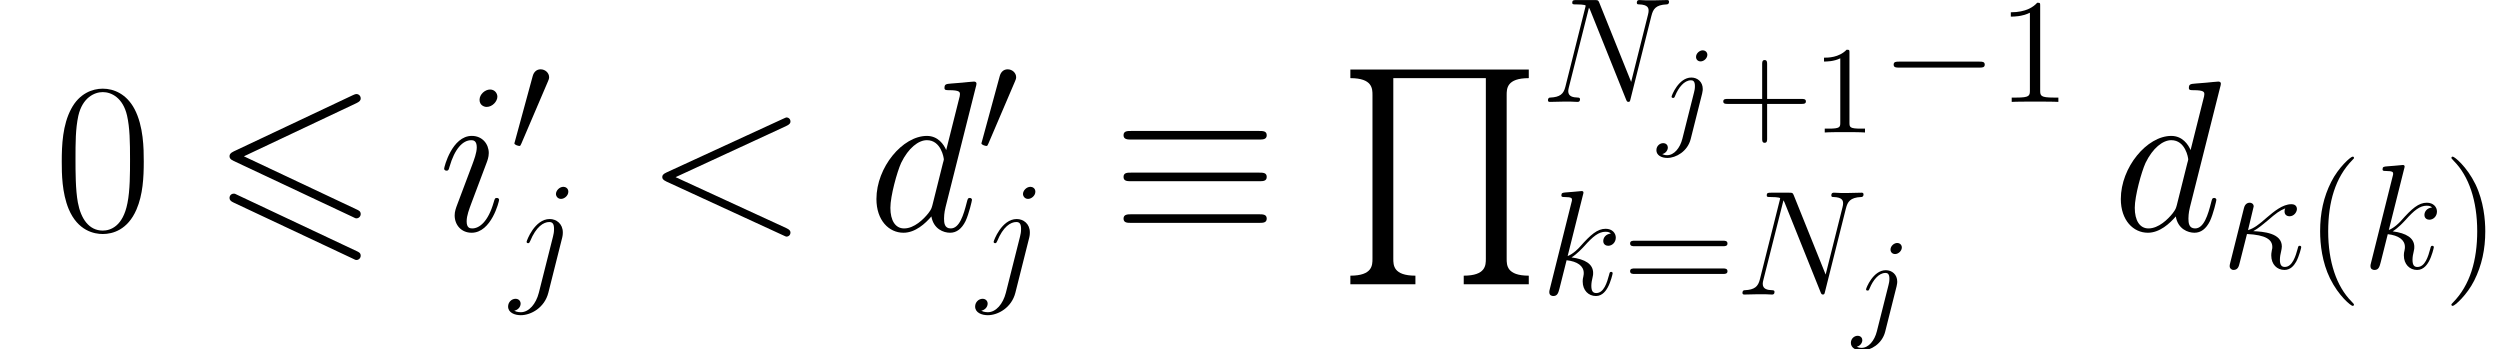 <ns0:svg xmlns:ns0="http://www.w3.org/2000/svg" xmlns:ns1="http://www.w3.org/1999/xlink" height="28.006pt" version="1.1" viewBox="23.686 57.783 200.457 28.006" width="200.457pt" watch_lated_md:baseline="9.516699999999997" xmlns:watch_lated_md="https://github.com/Quansight/pearu-sandbox/latex_in_markdown/">
<ns0:defs>
<ns0:path d="m11.62 -10.226c0.207 -0.103 0.327 -0.189 0.327 -0.379s-0.155 -0.344 -0.344 -0.344c-0.086 0 -0.241 0.069 -0.31 0.103l-9.52 4.493c-0.293 0.138 -0.344 0.258 -0.344 0.396s0.069 0.258 0.344 0.379l9.52 4.476c0.224 0.121 0.258 0.121 0.31 0.121c0.189 0 0.344 -0.155 0.344 -0.344c0 -0.224 -0.155 -0.293 -0.344 -0.379l-9.021 -4.252l9.038 -4.269zm-0.327 12.464c0.224 0.121 0.258 0.121 0.31 0.121c0.189 0 0.344 -0.155 0.344 -0.344c0 -0.224 -0.155 -0.293 -0.344 -0.379l-9.503 -4.476c-0.224 -0.121 -0.258 -0.121 -0.327 -0.121c-0.207 0 -0.344 0.155 -0.344 0.344c0 0.138 0.069 0.258 0.344 0.379l9.52 4.476z" id="g0-54" />
<ns0:use id="g3-17" transform="scale(1.44)" ns1:href="#g2-17" />
<ns0:path d="m6.18 17.215v-0.689c-1.773 0 -1.773 -0.844 -1.773 -1.36v-14.478h7.42v14.478c0 0.516 0 1.36 -1.773 1.36v0.689h5.216v-0.689c-1.773 0 -1.773 -0.844 -1.773 -1.36v-13.118c0 -0.516 0 -1.36 1.773 -1.36v-0.689h-14.306v0.689c1.773 0 1.773 0.844 1.773 1.36v13.118c0 0.516 0 1.36 -1.773 1.36v0.689h5.216z" id="g1-81" />
<ns0:use id="g5-60" transform="scale(1.44)" ns1:href="#g4-60" />
<ns0:use id="g5-100" transform="scale(1.44)" ns1:href="#g4-100" />
<ns0:use id="g5-105" transform="scale(1.44)" ns1:href="#g4-105" />
<ns0:path d="m2.546 -2.989c0.395 -0.215 0.837 -0.586 1.136 -0.837c0.717 -0.622 0.98 -0.813 1.435 -0.992c-0.048 0.072 -0.06 0.167 -0.06 0.251c0 0.323 0.275 0.383 0.395 0.383c0.383 0 0.598 -0.359 0.598 -0.586c0 -0.072 -0.024 -0.383 -0.442 -0.383c-0.717 0 -1.423 0.61 -1.949 1.052c-0.693 0.61 -1.04 0.873 -1.53 1.028l0.454 -1.901c0 -0.191 -0.155 -0.299 -0.311 -0.299c-0.108 0 -0.371 0.036 -0.466 0.418l-1.112 4.435c-0.036 0.143 -0.036 0.167 -0.036 0.239c0 0.167 0.132 0.299 0.311 0.299c0.359 0 0.43 -0.311 0.49 -0.562c0.072 -0.251 0.562 -2.248 0.586 -2.319c1.518 0.072 2.032 0.454 2.032 1.04c0 0.084 0 0.12 -0.036 0.251c-0.048 0.227 -0.048 0.359 -0.048 0.43c0 0.717 0.466 1.16 1.052 1.16c0.49 0 0.765 -0.347 0.944 -0.658c0.251 -0.466 0.406 -1.124 0.406 -1.172c0 -0.06 -0.048 -0.108 -0.12 -0.108c-0.108 0 -0.12 0.048 -0.167 0.239c-0.155 0.574 -0.418 1.459 -1.028 1.459c-0.263 0 -0.395 -0.155 -0.395 -0.574c0 -0.227 0.048 -0.49 0.096 -0.669c0.024 -0.12 0.06 -0.263 0.06 -0.395c0 -1.088 -1.506 -1.196 -2.295 -1.231z" id="g4-20" />
<ns0:path d="m7.878 -5.822c0.215 -0.096 0.239 -0.179 0.239 -0.251c0 -0.132 -0.096 -0.227 -0.227 -0.227c-0.024 0 -0.036 0.012 -0.203 0.084l-6.468 2.977c-0.215 0.096 -0.239 0.179 -0.239 0.251c0 0.084 0.012 0.155 0.239 0.263l6.468 2.977c0.155 0.072 0.179 0.084 0.203 0.084c0.132 0 0.227 -0.096 0.227 -0.227c0 -0.072 -0.024 -0.155 -0.239 -0.251l-6.157 -2.833l6.157 -2.845z" id="g4-60" />
<ns0:path d="m8.847 -6.91c0.132 -0.514 0.323 -0.873 1.231 -0.909c0.036 0 0.179 -0.012 0.179 -0.215c0 -0.132 -0.108 -0.132 -0.155 -0.132c-0.239 0 -0.849 0.024 -1.088 0.024h-0.574c-0.167 0 -0.383 -0.024 -0.55 -0.024c-0.072 0 -0.215 0 -0.215 0.227c0 0.12 0.096 0.12 0.179 0.12c0.717 0.024 0.765 0.299 0.765 0.514c0 0.108 -0.012 0.143 -0.048 0.311l-1.351 5.392l-2.558 -6.36c-0.084 -0.191 -0.096 -0.203 -0.359 -0.203h-1.459c-0.239 0 -0.347 0 -0.347 0.227c0 0.12 0.084 0.12 0.311 0.12c0.06 0 0.765 0 0.765 0.108c0 0.024 -0.024 0.12 -0.036 0.155l-1.59 6.336c-0.143 0.586 -0.43 0.837 -1.219 0.873c-0.06 0 -0.179 0.012 -0.179 0.227c0 0.12 0.12 0.12 0.155 0.12c0.239 0 0.849 -0.024 1.088 -0.024h0.574c0.167 0 0.371 0.024 0.538 0.024c0.084 0 0.215 0 0.215 -0.227c0 -0.108 -0.12 -0.12 -0.167 -0.12c-0.395 -0.012 -0.777 -0.084 -0.777 -0.514c0 -0.096 0.024 -0.203 0.048 -0.299l1.614 -6.396c0.072 0.12 0.072 0.143 0.12 0.251l2.845 7.089c0.06 0.143 0.084 0.215 0.191 0.215c0.12 0 0.132 -0.036 0.179 -0.239l1.674 -6.671z" id="g4-78" />
<ns0:path d="m6.013 -7.998c0.012 -0.048 0.036 -0.12 0.036 -0.179c0 -0.12 -0.12 -0.12 -0.143 -0.12c-0.012 0 -0.598 0.048 -0.658 0.06c-0.203 0.012 -0.383 0.036 -0.598 0.048c-0.299 0.024 -0.383 0.036 -0.383 0.251c0 0.12 0.096 0.12 0.263 0.12c0.586 0 0.598 0.108 0.598 0.227c0 0.072 -0.024 0.167 -0.036 0.203l-0.729 2.905c-0.132 -0.311 -0.454 -0.789 -1.076 -0.789c-1.351 0 -2.809 1.745 -2.809 3.515c0 1.184 0.693 1.877 1.506 1.877c0.658 0 1.219 -0.514 1.554 -0.909c0.12 0.705 0.681 0.909 1.04 0.909s0.646 -0.215 0.861 -0.646c0.191 -0.406 0.359 -1.136 0.359 -1.184c0 -0.06 -0.048 -0.108 -0.12 -0.108c-0.108 0 -0.12 0.06 -0.167 0.239c-0.179 0.705 -0.406 1.459 -0.897 1.459c-0.347 0 -0.371 -0.311 -0.371 -0.55c0 -0.048 0 -0.299 0.084 -0.634l1.686 -6.695zm-2.415 6.575c-0.06 0.203 -0.06 0.227 -0.227 0.454c-0.263 0.335 -0.789 0.849 -1.351 0.849c-0.49 0 -0.765 -0.442 -0.765 -1.148c0 -0.658 0.371 -1.997 0.598 -2.499c0.406 -0.837 0.968 -1.267 1.435 -1.267c0.789 0 0.944 0.98 0.944 1.076c0 0.012 -0.036 0.167 -0.048 0.191l-0.586 2.343z" id="g4-100" />
<ns0:path d="m3.383 -1.71c0 -0.06 -0.048 -0.108 -0.12 -0.108c-0.108 0 -0.12 0.036 -0.179 0.239c-0.311 1.088 -0.801 1.459 -1.196 1.459c-0.143 0 -0.311 -0.036 -0.311 -0.395c0 -0.323 0.143 -0.681 0.275 -1.04l0.837 -2.224c0.036 -0.096 0.12 -0.311 0.12 -0.538c0 -0.502 -0.359 -0.956 -0.944 -0.956c-1.1 0 -1.542 1.734 -1.542 1.829c0 0.048 0.048 0.108 0.132 0.108c0.108 0 0.12 -0.048 0.167 -0.215c0.287 -1.004 0.741 -1.482 1.207 -1.482c0.108 0 0.311 0.012 0.311 0.395c0 0.311 -0.155 0.705 -0.251 0.968l-0.837 2.224c-0.072 0.191 -0.143 0.383 -0.143 0.598c0 0.538 0.371 0.968 0.944 0.968c1.1 0 1.53 -1.745 1.53 -1.829zm-0.096 -5.75c0 -0.179 -0.143 -0.395 -0.406 -0.395c-0.275 0 -0.586 0.263 -0.586 0.574c0 0.299 0.251 0.395 0.395 0.395c0.323 0 0.598 -0.311 0.598 -0.574z" id="g4-105" />
<ns0:path d="m4.184 -3.79c0.048 -0.191 0.048 -0.359 0.048 -0.406c0 -0.693 -0.514 -1.076 -1.052 -1.076c-1.207 0 -1.853 1.745 -1.853 1.829c0 0.06 0.048 0.108 0.12 0.108c0.096 0 0.108 -0.048 0.167 -0.167c0.478 -1.16 1.076 -1.53 1.53 -1.53c0.251 0 0.383 0.132 0.383 0.55c0 0.287 -0.036 0.406 -0.084 0.622l-1.136 4.507c-0.227 0.885 -0.789 1.554 -1.447 1.554c-0.048 0 -0.299 0 -0.526 -0.12c0.287 -0.06 0.514 -0.287 0.514 -0.574c0 -0.191 -0.143 -0.383 -0.406 -0.383c-0.311 0 -0.598 0.263 -0.598 0.622c0 0.49 0.526 0.693 1.016 0.693c0.825 0 1.913 -0.61 2.212 -1.805l1.112 -4.423zm0.49 -3.67c0 -0.299 -0.251 -0.395 -0.395 -0.395c-0.323 0 -0.598 0.311 -0.598 0.574c0 0.179 0.143 0.395 0.406 0.395c0.275 0 0.586 -0.263 0.586 -0.574z" id="g4-106" />
<ns0:path d="m3.359 -7.998c0.012 -0.048 0.036 -0.12 0.036 -0.179c0 -0.12 -0.12 -0.12 -0.143 -0.12c-0.012 0 -0.442 0.036 -0.658 0.06c-0.203 0.012 -0.383 0.036 -0.598 0.048c-0.287 0.024 -0.371 0.036 -0.371 0.251c0 0.12 0.12 0.12 0.239 0.12c0.61 0 0.61 0.108 0.61 0.227c0 0.048 0 0.072 -0.06 0.287l-1.71 6.838c-0.048 0.179 -0.048 0.203 -0.048 0.275c0 0.263 0.203 0.311 0.323 0.311c0.335 0 0.406 -0.263 0.502 -0.634l0.562 -2.236c0.861 0.096 1.375 0.454 1.375 1.028c0 0.072 0 0.12 -0.036 0.299c-0.048 0.179 -0.048 0.323 -0.048 0.383c0 0.693 0.454 1.16 1.064 1.16c0.55 0 0.837 -0.502 0.933 -0.669c0.251 -0.442 0.406 -1.112 0.406 -1.16c0 -0.06 -0.048 -0.108 -0.12 -0.108c-0.108 0 -0.12 0.048 -0.167 0.239c-0.167 0.622 -0.418 1.459 -1.028 1.459c-0.239 0 -0.395 -0.12 -0.395 -0.574c0 -0.227 0.048 -0.49 0.096 -0.669c0.048 -0.215 0.048 -0.227 0.048 -0.371c0 -0.705 -0.634 -1.1 -1.734 -1.243c0.43 -0.263 0.861 -0.729 1.028 -0.909c0.681 -0.765 1.148 -1.148 1.698 -1.148c0.275 0 0.347 0.072 0.43 0.143c-0.442 0.048 -0.61 0.359 -0.61 0.598c0 0.287 0.227 0.383 0.395 0.383c0.323 0 0.61 -0.275 0.61 -0.658c0 -0.347 -0.275 -0.705 -0.813 -0.705c-0.658 0 -1.196 0.466 -2.044 1.423c-0.12 0.143 -0.562 0.598 -1.004 0.765l1.231 -4.914z" id="g4-107" />
<ns0:path d="m7.878 -2.75c0.203 0 0.418 0 0.418 -0.239s-0.215 -0.239 -0.418 -0.239h-6.468c-0.203 0 -0.418 0 -0.418 0.239s0.215 0.239 0.418 0.239h6.468z" id="g2-0" />
<ns0:path d="m8.201 -5.069c0.203 0 0.43 0 0.43 -0.239s-0.215 -0.239 -0.418 -0.239h-7.137c-0.203 0 -0.418 0 -0.418 0.239s0.239 0.239 0.43 0.239h7.113zm0.012 4.639c0.203 0 0.418 0 0.418 -0.239s-0.227 -0.239 -0.43 -0.239h-7.113c-0.191 0 -0.43 0 -0.43 0.239s0.215 0.239 0.418 0.239h7.137zm0 -2.319c0.203 0 0.418 0 0.418 -0.239s-0.215 -0.239 -0.418 -0.239h-7.137c-0.203 0 -0.418 0 -0.418 0.239s0.215 0.239 0.418 0.239h7.137z" id="g2-17" />
<ns0:path d="m3.025 -5.679c0.06 -0.143 0.108 -0.251 0.108 -0.371c0 -0.347 -0.311 -0.634 -0.681 -0.634c-0.335 0 -0.55 0.227 -0.634 0.538l-1.423 5.224c0 0.024 -0.048 0.155 -0.048 0.167c0 0.132 0.311 0.215 0.406 0.215c0.072 0 0.084 -0.036 0.155 -0.191l2.116 -4.949z" id="g2-48" />
<ns0:path d="m2.858 -0.706c0 -0.43 -0.344 -0.706 -0.706 -0.706c-0.344 0 -0.706 0.275 -0.706 0.706s0.344 0.706 0.706 0.706c0.344 0 0.706 -0.275 0.706 -0.706z" id="g7-46" />
<ns0:path d="m7.23 -5.526c0 -1.05 -0.017 -2.841 -0.74 -4.218c-0.637 -1.205 -1.653 -1.635 -2.548 -1.635c-0.826 0 -1.876 0.379 -2.531 1.618c-0.689 1.291 -0.757 2.892 -0.757 4.235c0 0.981 0.017 2.479 0.551 3.787c0.74 1.773 2.066 2.014 2.737 2.014c0.792 0 1.997 -0.327 2.703 -1.963c0.516 -1.188 0.585 -2.582 0.585 -3.839zm-3.288 5.526c-1.102 0 -1.756 -0.947 -1.997 -2.255c-0.189 -1.016 -0.189 -2.496 -0.189 -3.46c0 -1.326 0 -2.427 0.224 -3.478c0.327 -1.463 1.291 -1.911 1.963 -1.911c0.706 0 1.618 0.465 1.945 1.876c0.224 0.981 0.241 2.135 0.241 3.512c0 1.119 0 2.496 -0.207 3.512c-0.362 1.876 -1.377 2.204 -1.98 2.204z" id="g7-48" />
<ns0:path d="m3.955 -6.227c0 -0.189 -0.139 -0.359 -0.379 -0.359c-0.229 0 -0.528 0.229 -0.528 0.528c0 0.199 0.139 0.359 0.369 0.359c0.269 0 0.538 -0.259 0.538 -0.528zm-2.002 6.725c-0.189 0.757 -0.667 1.325 -1.225 1.325c-0.06 0 -0.209 0 -0.389 -0.09c0.299 -0.07 0.448 -0.329 0.448 -0.528c0 -0.159 -0.11 -0.349 -0.379 -0.349c-0.249 0 -0.538 0.209 -0.538 0.568c0 0.399 0.399 0.618 0.877 0.618c0.697 0 1.624 -0.528 1.873 -1.514l0.917 -3.646c0.05 -0.199 0.05 -0.339 0.05 -0.369c0 -0.568 -0.418 -0.917 -0.917 -0.917c-1.016 0 -1.584 1.445 -1.584 1.534c0 0.1 0.1 0.1 0.12 0.1c0.09 0 0.1 -0.01 0.179 -0.199c0.249 -0.608 0.707 -1.215 1.255 -1.215c0.139 0 0.319 0.04 0.319 0.458c0 0.229 -0.03 0.339 -0.07 0.508l-0.936 3.716z" id="g8-106" />
<ns0:path d="m3.885 2.905c0 -0.036 0 -0.06 -0.203 -0.263c-1.196 -1.207 -1.865 -3.18 -1.865 -5.619c0 -2.319 0.562 -4.316 1.949 -5.727c0.12 -0.108 0.12 -0.132 0.12 -0.167c0 -0.072 -0.06 -0.096 -0.108 -0.096c-0.155 0 -1.136 0.861 -1.722 2.032c-0.61 1.207 -0.885 2.487 -0.885 3.957c0 1.064 0.167 2.487 0.789 3.766c0.705 1.435 1.686 2.212 1.817 2.212c0.048 0 0.108 -0.024 0.108 -0.096z" id="g6-40" />
<ns0:path d="m3.371 -2.977c0 -0.909 -0.12 -2.391 -0.789 -3.778c-0.705 -1.435 -1.686 -2.212 -1.817 -2.212c-0.048 0 -0.108 0.024 -0.108 0.096c0 0.036 0 0.06 0.203 0.263c1.196 1.207 1.865 3.18 1.865 5.619c0 2.319 -0.562 4.316 -1.949 5.727c-0.12 0.108 -0.12 0.132 -0.12 0.167c0 0.072 0.06 0.096 0.108 0.096c0.155 0 1.136 -0.861 1.722 -2.032c0.61 -1.219 0.885 -2.511 0.885 -3.945z" id="g6-41" />
<ns0:path d="m3.443 -7.663c0 -0.275 0 -0.287 -0.239 -0.287c-0.287 0.323 -0.885 0.765 -2.116 0.765v0.347c0.275 0 0.873 0 1.53 -0.311v6.229c0 0.43 -0.036 0.574 -1.088 0.574h-0.371v0.347c0.323 -0.024 1.482 -0.024 1.877 -0.024s1.542 0 1.865 0.024v-0.347h-0.371c-1.052 0 -1.088 -0.143 -1.088 -0.574v-6.743z" id="g6-49" />
<ns0:path d="m8.07 -3.873c0.167 0 0.383 0 0.383 -0.215c0 -0.227 -0.203 -0.227 -0.383 -0.227h-7.042c-0.167 0 -0.383 0 -0.383 0.215c0 0.227 0.203 0.227 0.383 0.227h7.042zm0 2.224c0.167 0 0.383 0 0.383 -0.215c0 -0.227 -0.203 -0.227 -0.383 -0.227h-7.042c-0.167 0 -0.383 0 -0.383 0.215c0 0.227 0.203 0.227 0.383 0.227h7.042z" id="g6-61" />
<ns0:path d="m4.075 -2.291h2.78c0.139 0 0.329 0 0.329 -0.199s-0.189 -0.199 -0.329 -0.199h-2.78v-2.79c0 -0.139 0 -0.329 -0.199 -0.329s-0.199 0.189 -0.199 0.329v2.79h-2.79c-0.139 0 -0.329 0 -0.329 0.199s0.189 0.199 0.329 0.199h2.79v2.79c0 0.139 0 0.329 0.199 0.329s0.199 -0.189 0.199 -0.329v-2.79z" id="g9-43" />
<ns0:path d="m2.929 -6.376c0 -0.239 0 -0.259 -0.229 -0.259c-0.618 0.638 -1.494 0.638 -1.813 0.638v0.309c0.199 0 0.787 0 1.305 -0.259v5.161c0 0.359 -0.03 0.478 -0.927 0.478h-0.319v0.309c0.349 -0.03 1.215 -0.03 1.614 -0.03s1.265 0 1.614 0.03v-0.309h-0.319c-0.897 0 -0.927 -0.11 -0.927 -0.478v-5.589z" id="g9-49" />
</ns0:defs>
<ns0:g id="page1">
<ns0:use x="27.984" ns1:href="#g7-48" y="76.272" />
<ns0:use x="40.661" ns1:href="#g0-54" y="76.272" />
<ns0:use x="58.833" ns1:href="#g5-105" y="76.272" />
<ns0:use x="64.583" ns1:href="#g2-48" y="70.025" />
<ns0:use x="64.583" ns1:href="#g4-106" y="80.617" />
<ns0:use x="75.379" ns1:href="#g5-60" y="76.272" />
<ns0:use x="93.272" ns1:href="#g5-100" y="76.272" />
<ns0:use x="102.031" ns1:href="#g2-48" y="70.025" />
<ns0:use x="102.031" ns1:href="#g4-106" y="80.617" />
<ns0:use x="112.827" ns1:href="#g3-17" y="76.272" />
<ns0:use x="130.998" ns1:href="#g1-81" y="63.361" />
<ns0:use x="147.257" ns1:href="#g4-78" y="65.953" />
<ns0:use x="156.631" ns1:href="#g8-106" y="68.405" />
<ns0:use x="161.304" ns1:href="#g9-43" y="68.405" />
<ns0:use x="169.053" ns1:href="#g9-49" y="68.405" />
<ns0:use x="174.532" ns1:href="#g2-0" y="65.953" />
<ns0:use x="183.831" ns1:href="#g6-49" y="65.953" />
<ns0:use x="147.257" ns1:href="#g4-107" y="81.399" />
<ns0:use x="153.747" ns1:href="#g6-61" y="81.399" />
<ns0:use x="162.852" ns1:href="#g4-78" y="81.399" />
<ns0:use x="172.225" ns1:href="#g8-106" y="83.852" />
<ns0:use x="193.051" ns1:href="#g5-100" y="76.272" />
<ns0:use x="201.81" ns1:href="#g4-20" y="79.309" />
<ns0:use x="208.549" ns1:href="#g6-40" y="79.309" />
<ns0:use x="213.101" ns1:href="#g4-107" y="79.309" />
<ns0:use x="219.591" ns1:href="#g6-41" y="79.309" />
</ns0:g>
</ns0:svg>